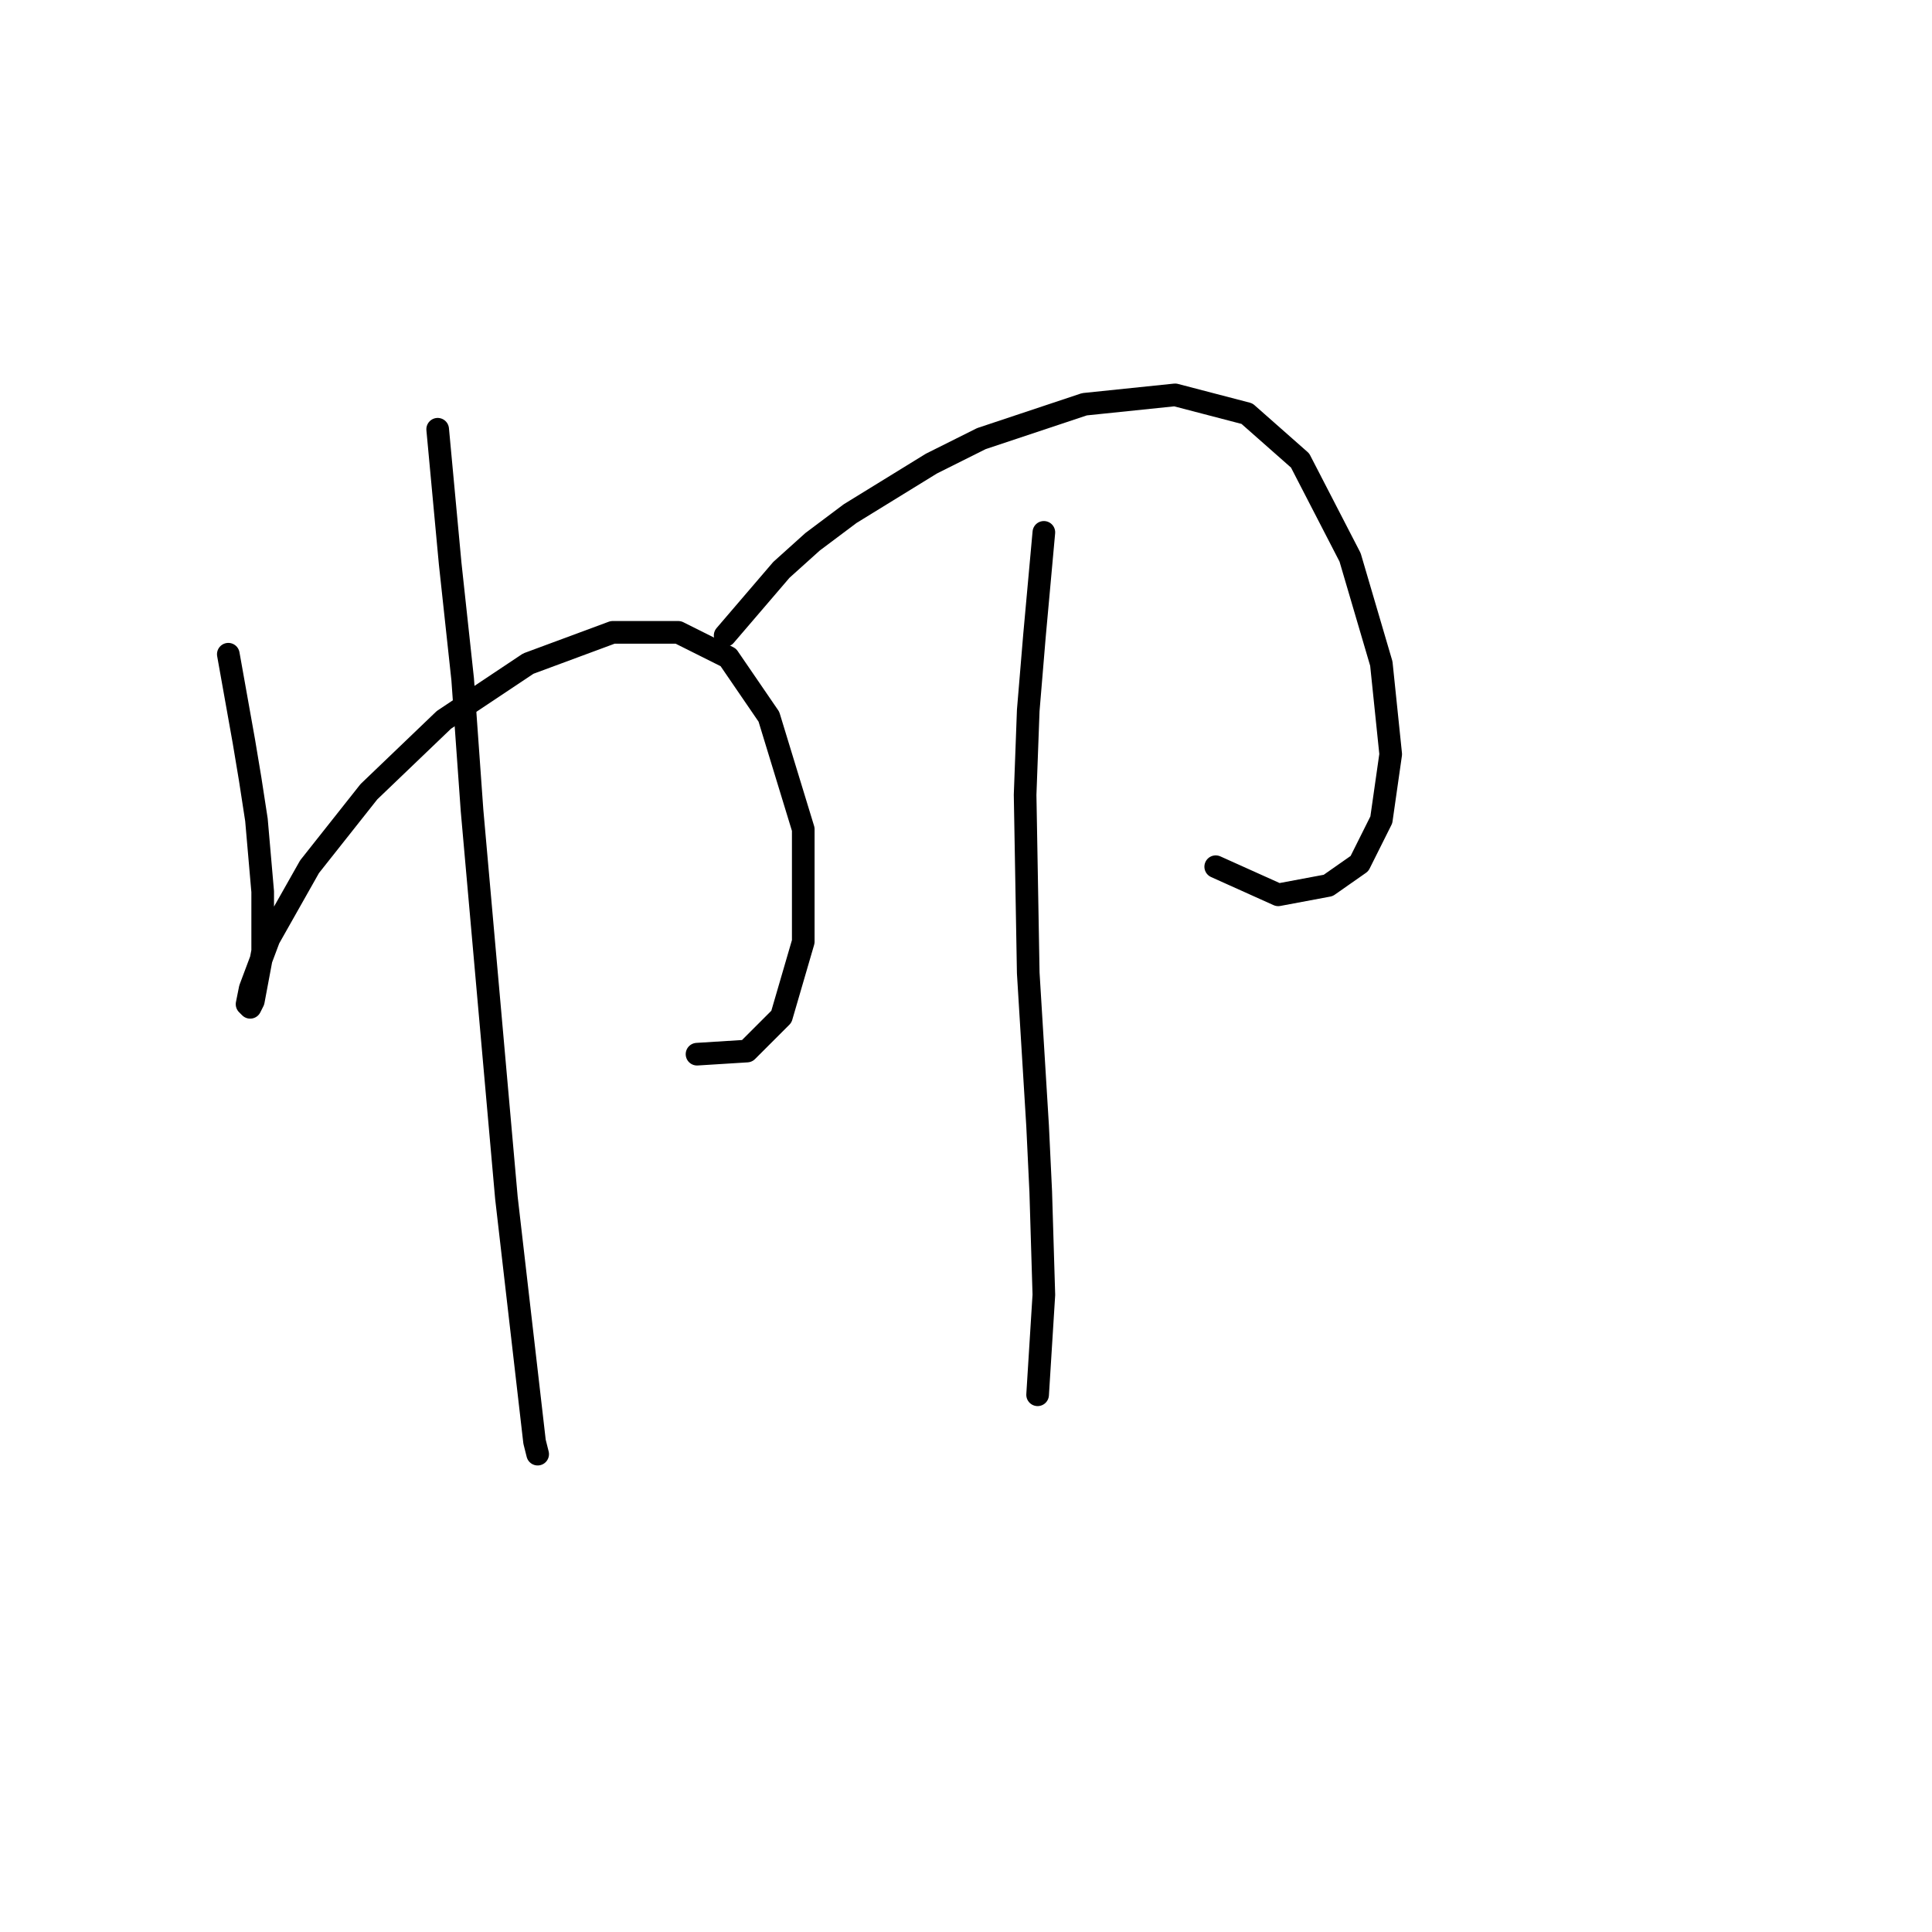 <?xml version="1.0" standalone="no"?>
    <svg width="256" height="256" xmlns="http://www.w3.org/2000/svg" version="1.1">
    <polyline stroke="black" stroke-width="3" stroke-linecap="round" fill="transparent" stroke-linejoin="round" points="30.253 86.688 32.323 98.282 33.151 103.25 33.98 108.632 34.808 118.155 34.808 126.022 33.566 132.647 33.151 133.475 32.737 133.061 33.151 130.99 35.636 124.366 41.018 114.843 48.885 104.906 58.822 95.383 70.001 87.931 81.18 83.79 89.875 83.79 96.499 87.103 101.882 94.969 106.436 109.875 106.436 124.78 103.538 134.717 98.983 139.271 92.359 139.685 92.359 139.685 " />
        <polyline stroke="black" stroke-width="3" stroke-linecap="round" fill="transparent" stroke-linejoin="round" points="57.994 56.878 59.65 74.681 61.306 90.001 62.548 107.39 67.103 158.731 69.587 180.261 70.829 191.026 71.243 192.682 71.243 192.682 " />
        <polyline stroke="black" stroke-width="3" stroke-linecap="round" fill="transparent" stroke-linejoin="round" points="96.085 84.204 103.538 75.509 107.678 71.783 112.647 68.057 123.412 61.432 130.036 58.12 143.699 53.566 155.706 52.323 165.229 54.808 172.268 61.018 178.893 73.853 183.033 87.931 184.275 99.938 183.033 108.632 180.135 114.429 175.994 117.327 169.37 118.569 161.089 114.843 161.089 114.843 " />
        <polyline stroke="black" stroke-width="3" stroke-linecap="round" fill="transparent" stroke-linejoin="round" points="138.317 70.541 137.075 84.204 136.247 94.141 135.833 105.32 136.247 128.92 137.489 149.208 137.903 157.903 138.317 171.566 137.489 184.815 137.489 184.815 " />
        </svg>